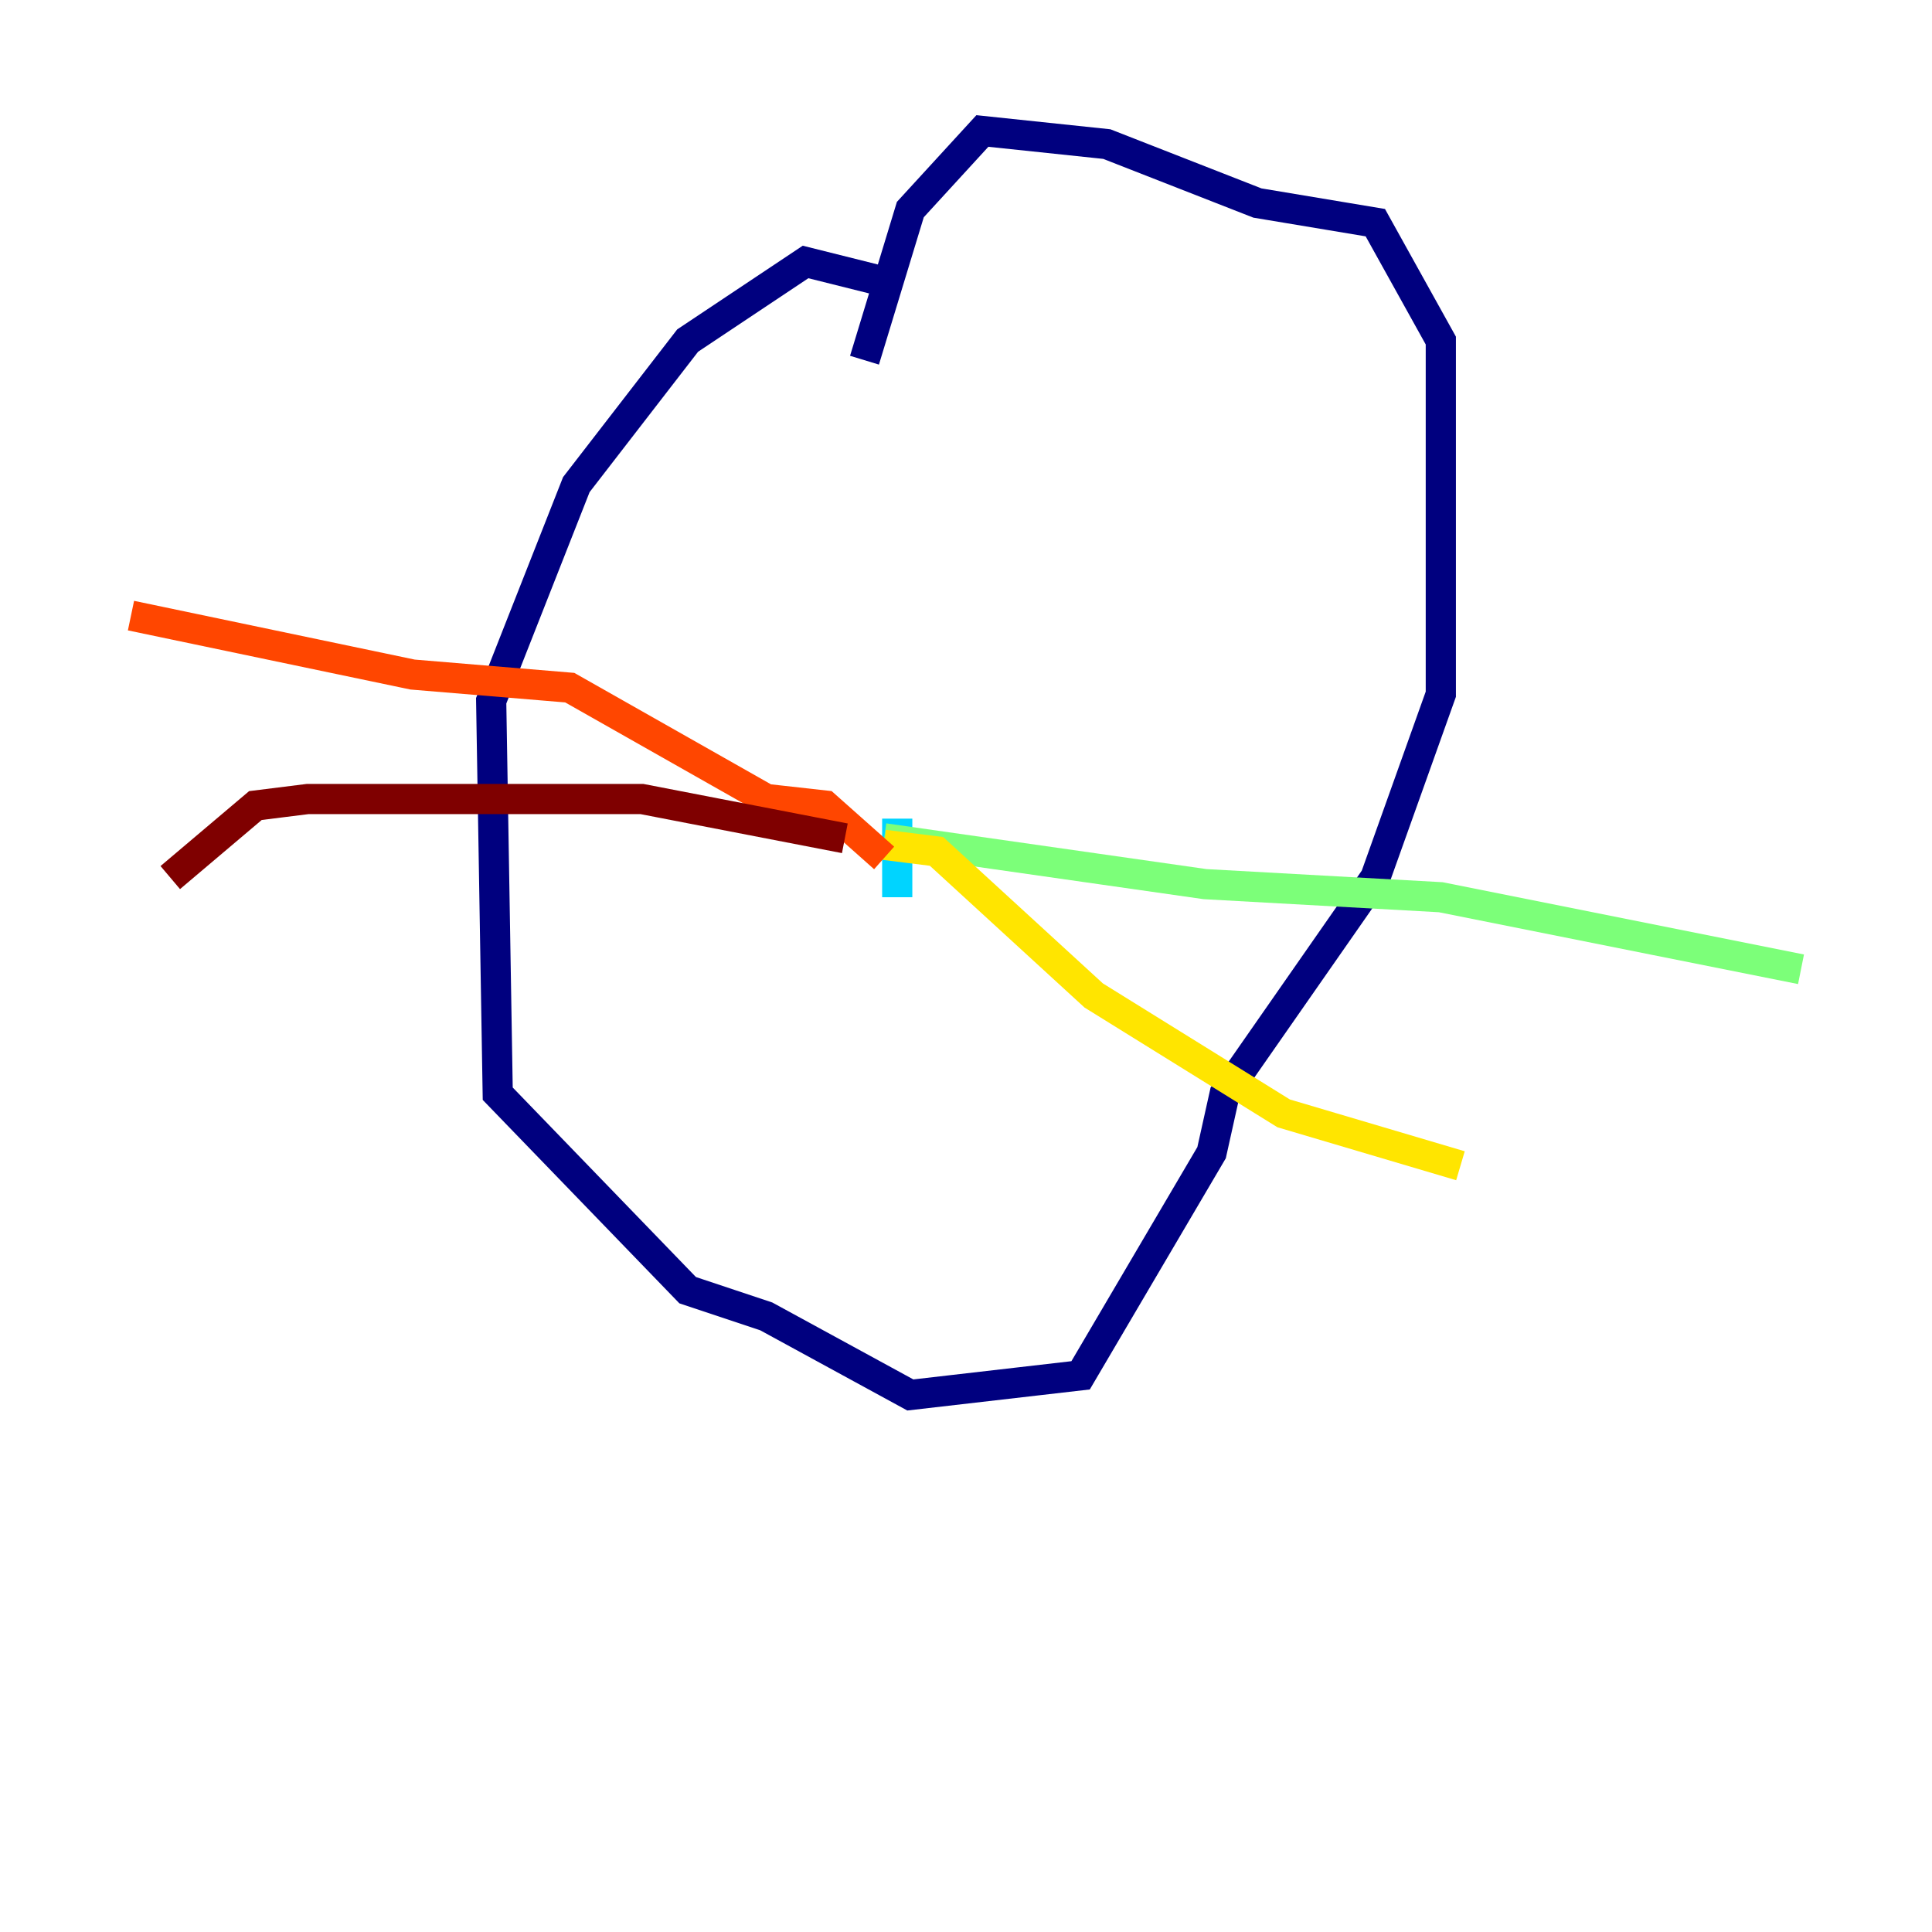 <?xml version="1.0" encoding="utf-8" ?>
<svg baseProfile="tiny" height="128" version="1.2" viewBox="0,0,128,128" width="128" xmlns="http://www.w3.org/2000/svg" xmlns:ev="http://www.w3.org/2001/xml-events" xmlns:xlink="http://www.w3.org/1999/xlink"><defs /><polyline fill="none" points="58.576,18.658 53.37,17.356 45.559,22.563 38.183,32.108 32.542,46.427 32.976,72.461 45.559,85.478 50.766,87.214 60.312,92.42 71.593,91.119 80.271,76.366 81.139,72.461 91.119,58.142 95.458,45.993 95.458,22.563 91.119,14.752 83.308,13.451 73.329,9.546 65.085,8.678 60.312,13.885 57.275,23.864" stroke="#00007f" stroke-width="2" /><polyline fill="none" points="57.275,51.634 57.275,51.634" stroke="#0028ff" stroke-width="2" /><polyline fill="none" points="59.444,59.444 59.444,54.237" stroke="#00d4ff" stroke-width="2" /><polyline fill="none" points="58.576,55.539 79.837,58.576 95.458,59.444 119.322,64.217" stroke="#7cff79" stroke-width="2" /><polyline fill="none" points="58.576,55.973 62.047,56.407 72.461,65.953 85.044,73.763 96.759,77.234" stroke="#ffe500" stroke-width="2" /><polyline fill="none" points="58.576,56.841 54.671,53.37 50.766,52.936 37.749,45.559 27.336,44.691 8.678,40.786" stroke="#ff4600" stroke-width="2" /><polyline fill="none" points="55.973,55.539 42.522,52.936 20.393,52.936 16.922,53.37 11.281,58.142" stroke="#7f0000" stroke-width="2" /></svg>